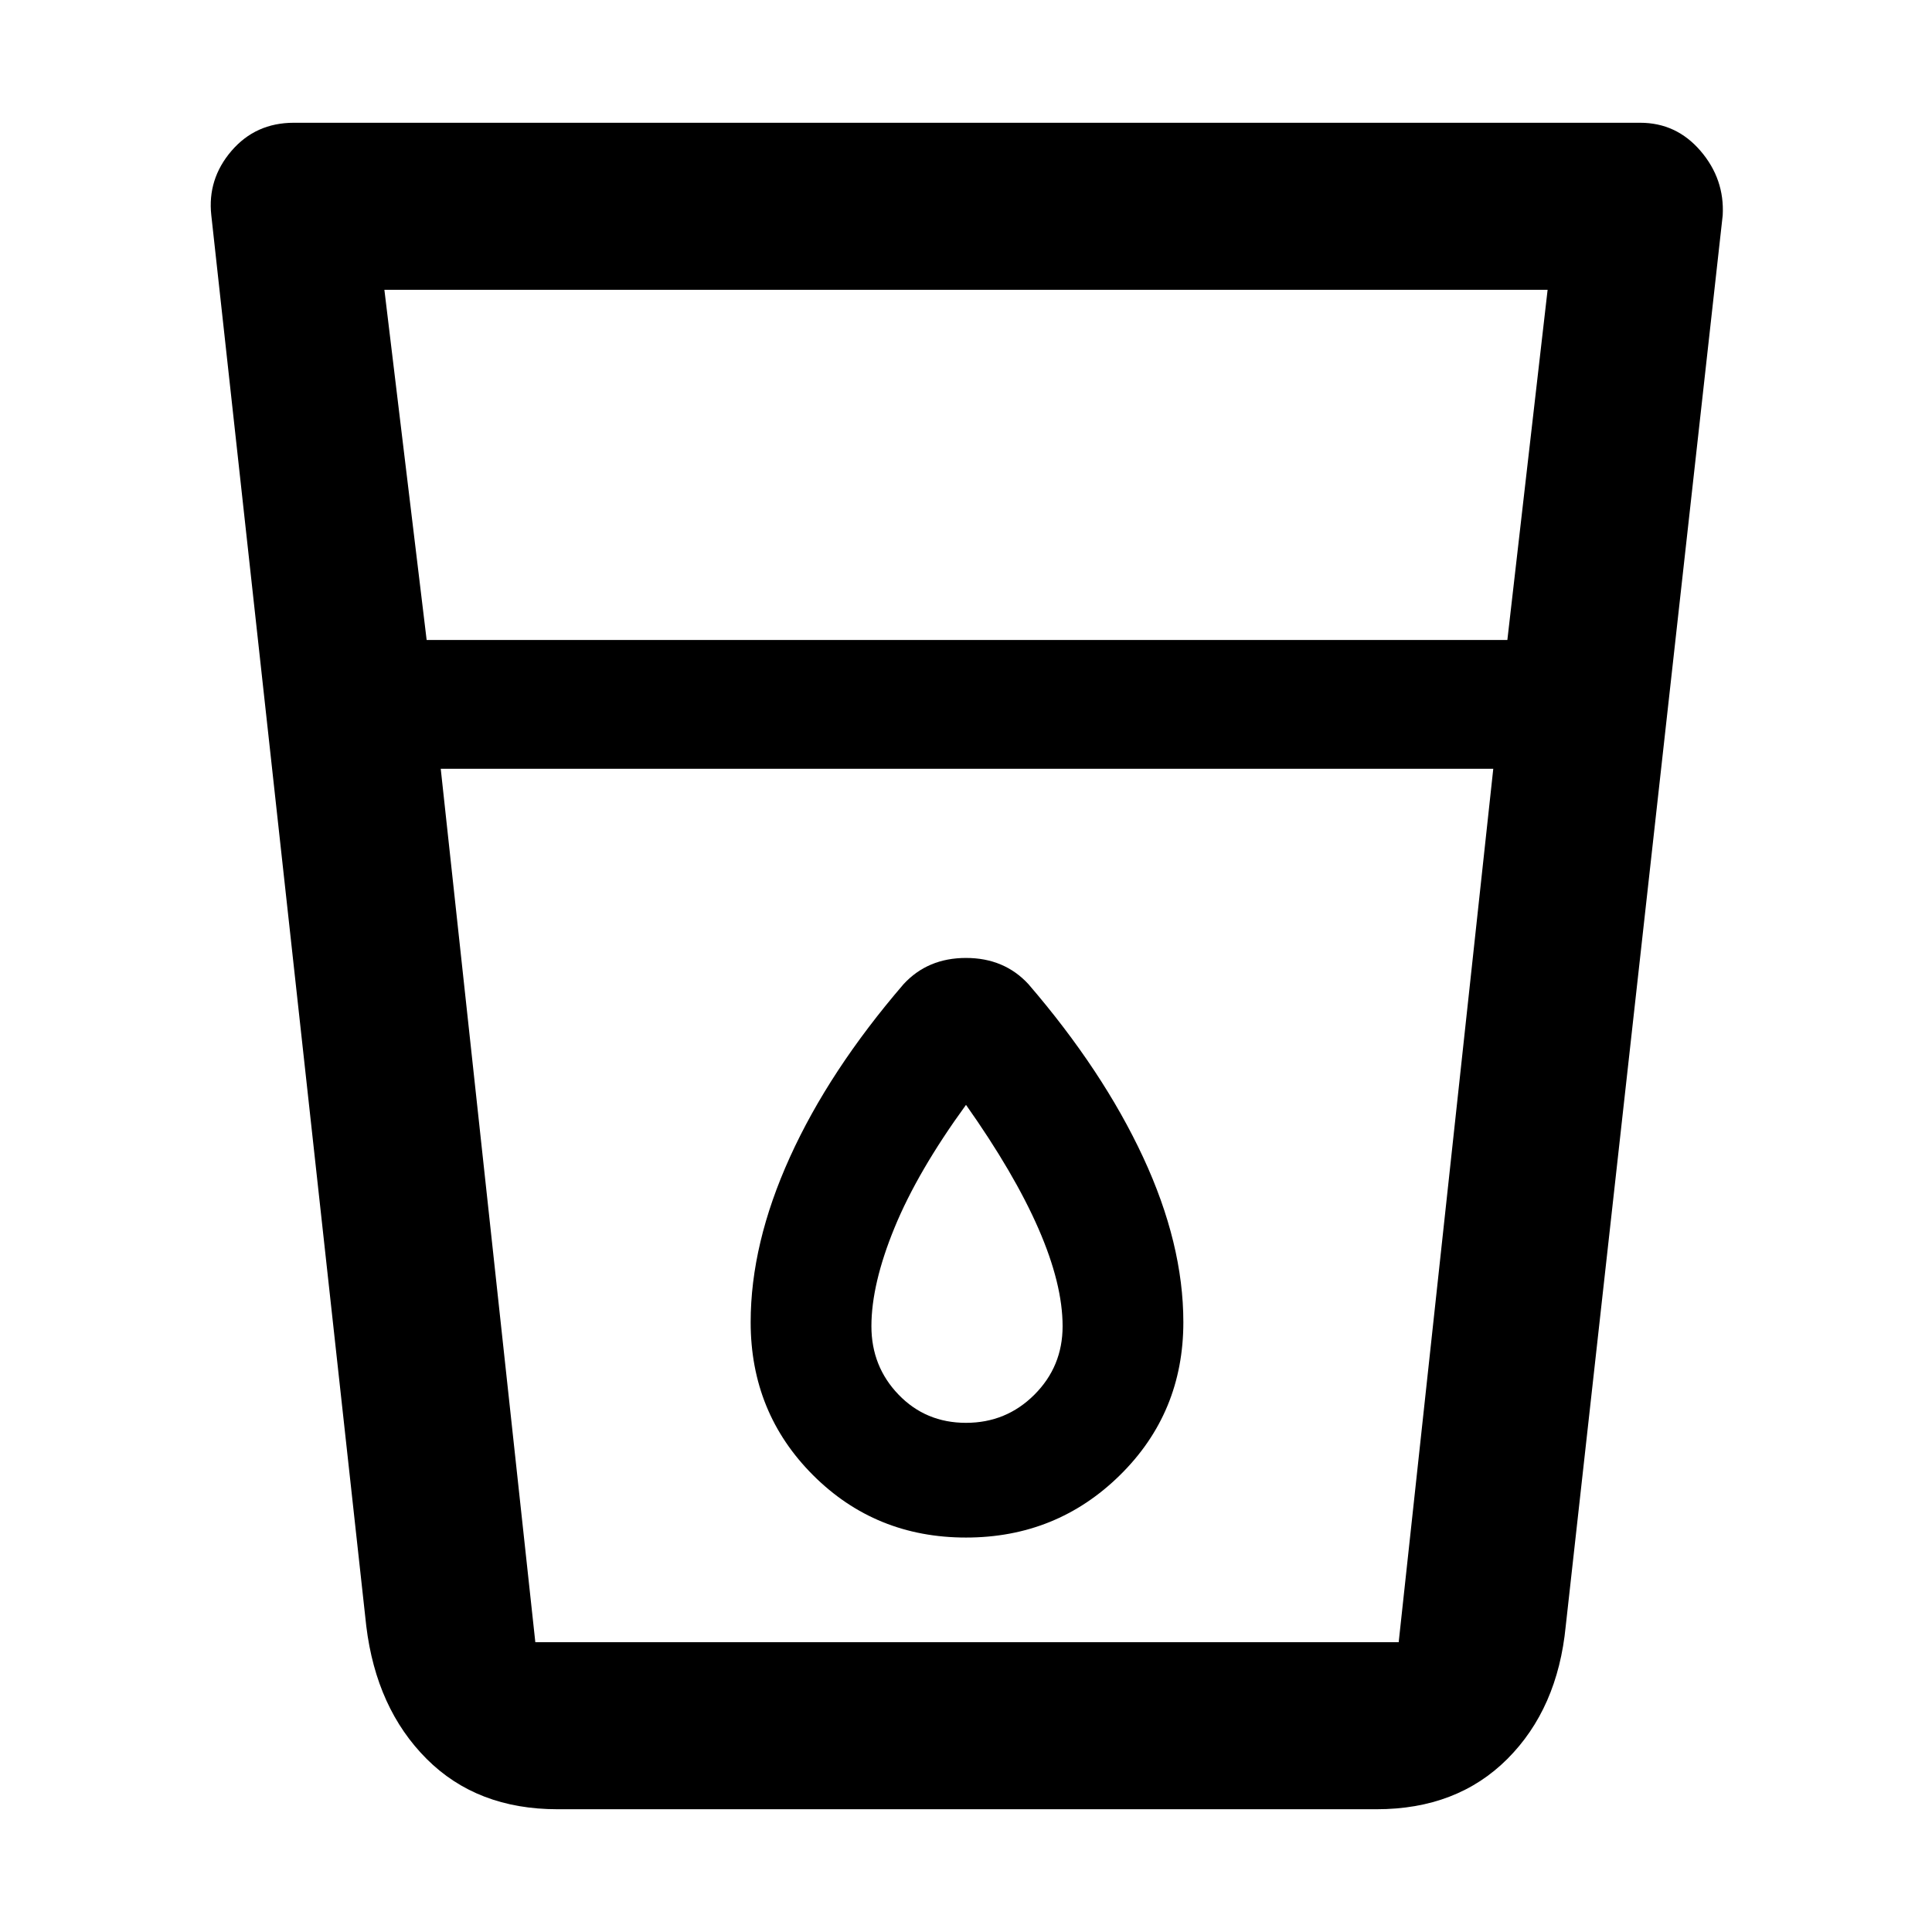 <svg xmlns="http://www.w3.org/2000/svg" height="48" width="48"><path d="M13.85 44.95q-2 0-3.25-1.25t-1.5-3.3L5.25 5.35q-.1-.9.5-1.6.6-.7 1.55-.7h33.45q.9 0 1.5.7t.55 1.6L38.9 40.4q-.2 2.05-1.45 3.3t-3.25 1.25Zm-2.9-25.85 2.35 21.7h21.45l2.35-21.7Zm-.35-3.2h26.85l1-8.7H9.55ZM24 38.2q2.25 0 3.825-1.55 1.575-1.55 1.575-3.8 0-1.95-1-4.1-1-2.15-2.85-4.3-.6-.65-1.55-.65-.95 0-1.55.65-1.85 2.15-2.825 4.3-.975 2.15-.975 4.1 0 2.25 1.55 3.8 1.55 1.55 3.8 1.55Zm13.1-19.1H10.95 37.1ZM24 35.35q-1 0-1.675-.7t-.675-1.7q0-1.05.575-2.45.575-1.4 1.775-3.05 1.2 1.7 1.8 3.075.6 1.375.6 2.425 0 1-.7 1.7t-1.7.7Z"/></svg>